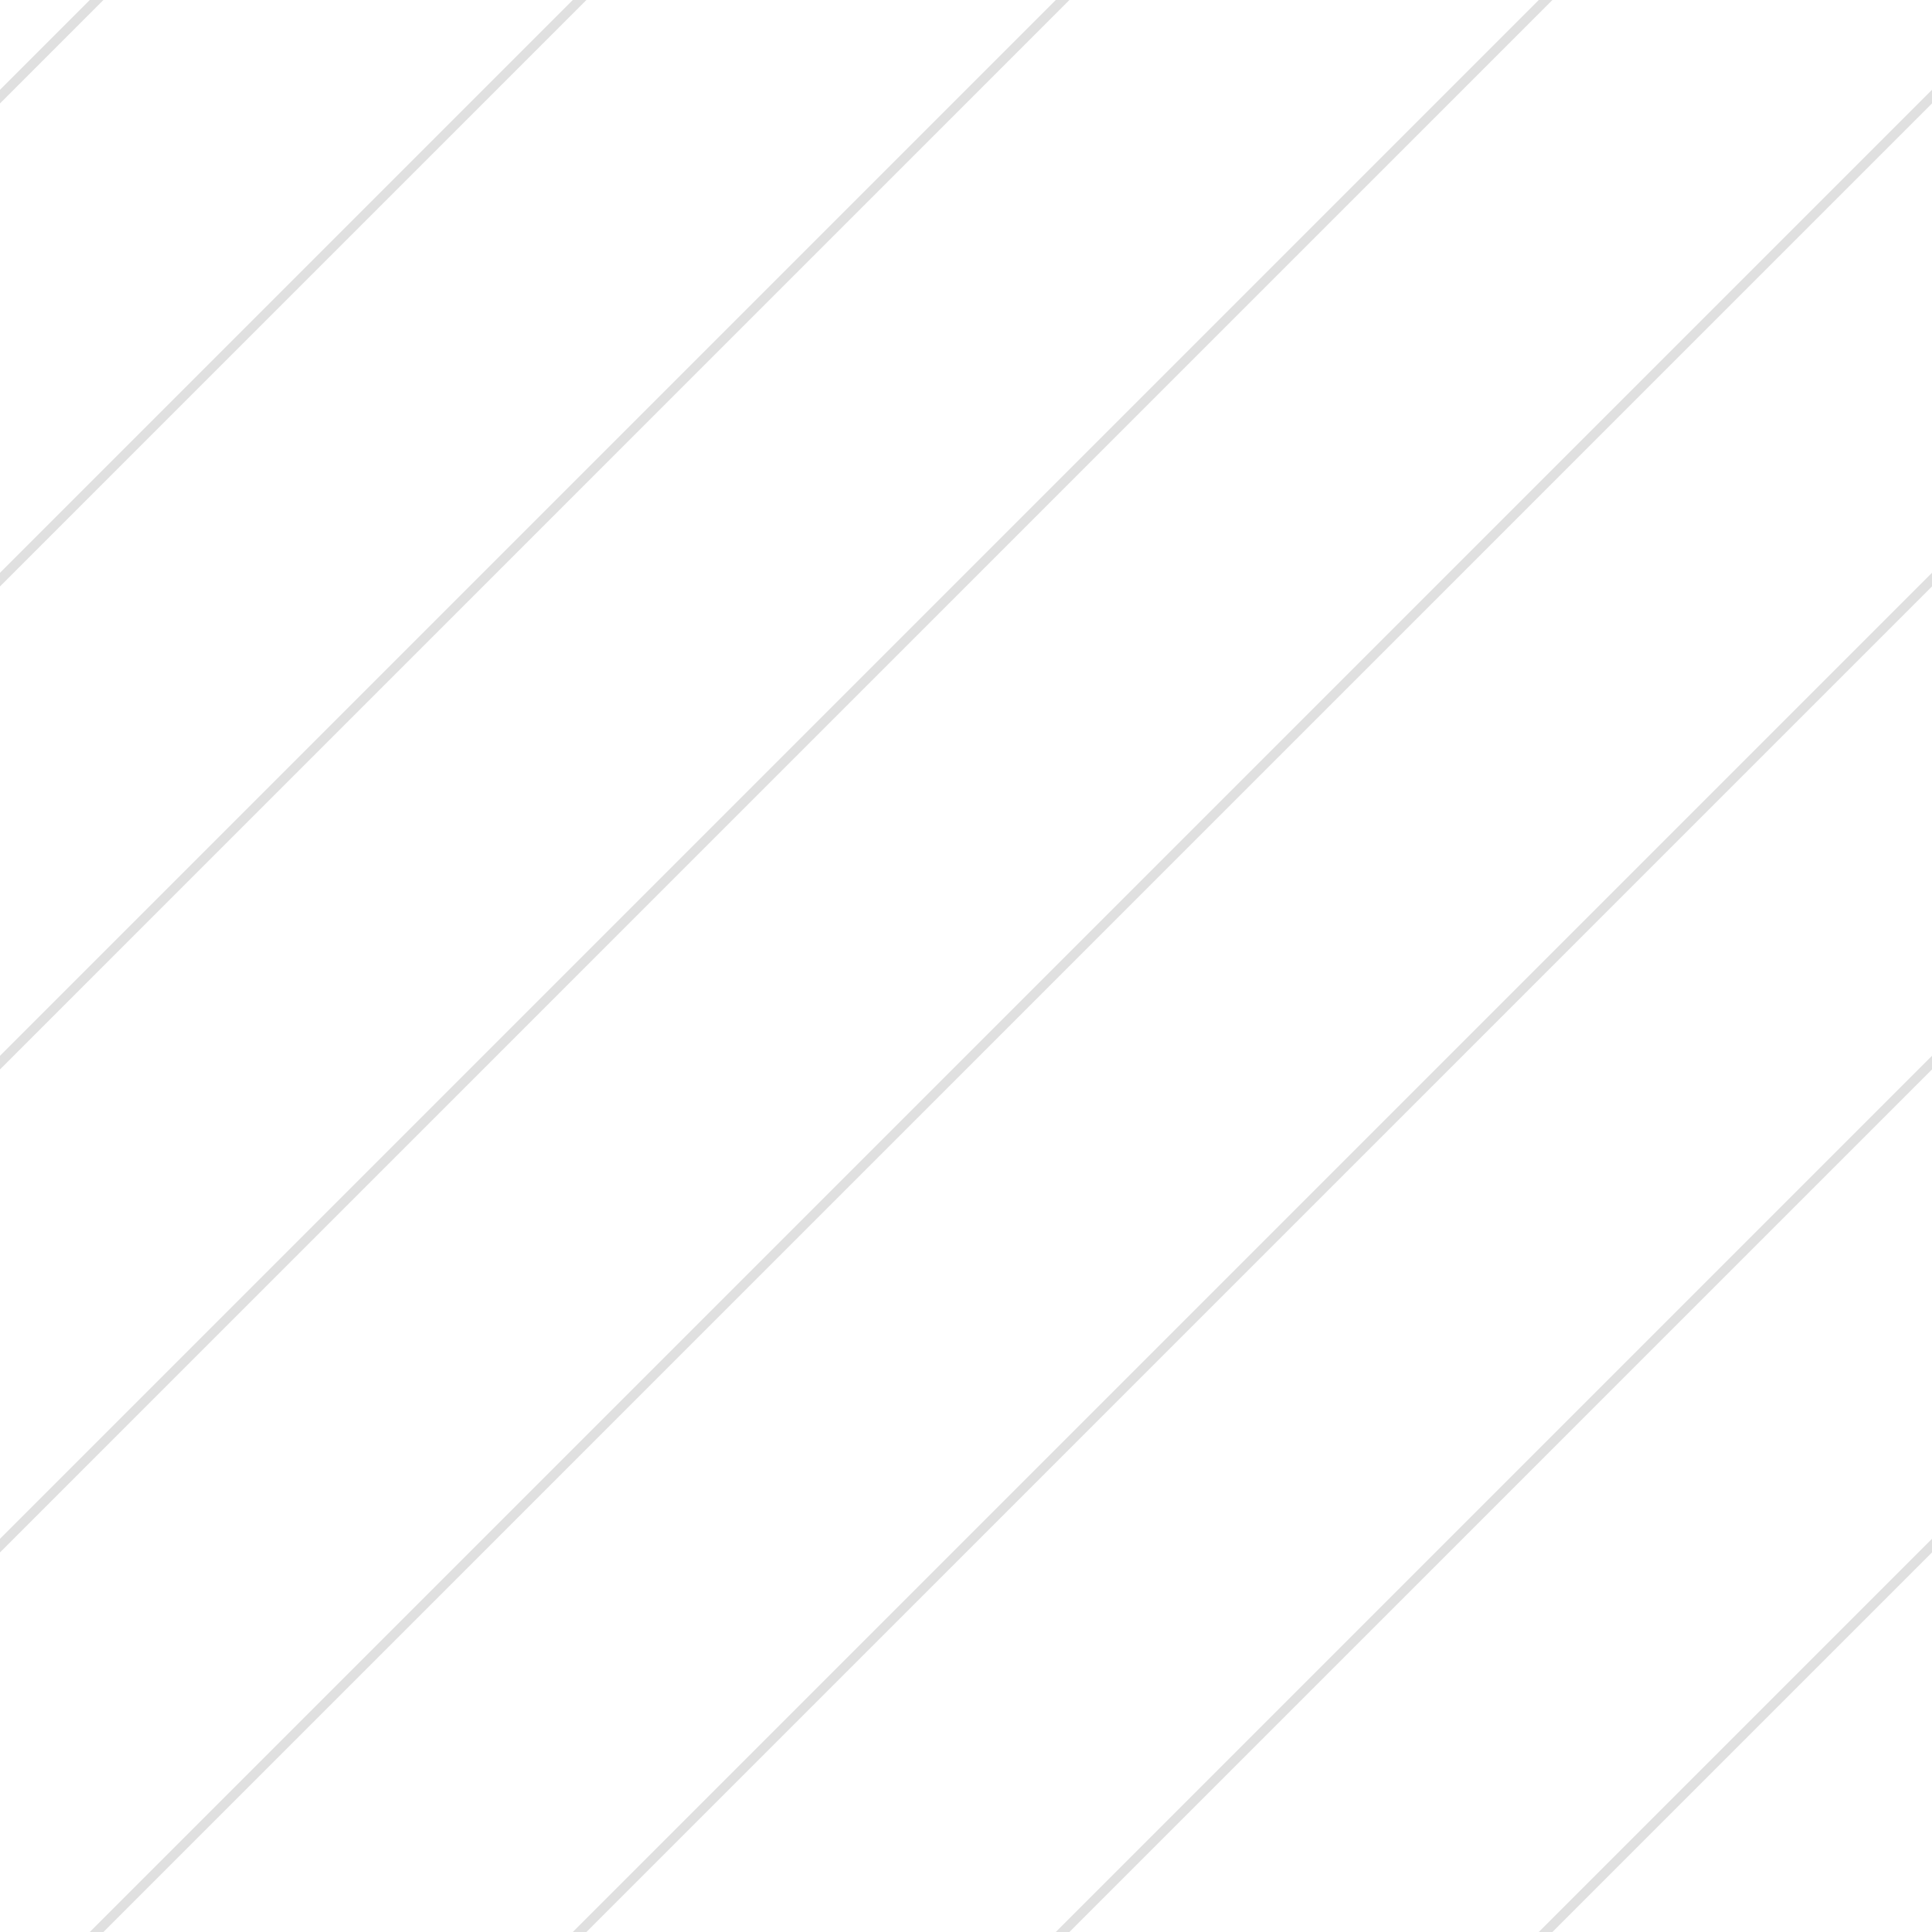 <?xml version="1.0" encoding="UTF-8"?>
<svg xmlns="http://www.w3.org/2000/svg" xmlns:xlink="http://www.w3.org/1999/xlink" style="isolation:isolate" viewBox="0 0 200 200" width="200" height="200">
<line x1='10' y1='0' x2='0' y2='10' stroke-width='1' stroke-linecap='square' stroke='#E0E0E0' />
<line x1='60' y1='0' x2='0' y2='60' stroke-width='1' stroke-linecap='square' stroke='#E0E0E0' />
<line x1='110' y1='0' x2='0' y2='110' stroke-width='1' stroke-linecap='square' stroke='#E0E0E0' />
<line x1='160' y1='0' x2='0' y2='160' stroke-width='1' stroke-linecap='square' stroke='#E0E0E0' />
<line x1='200' y1='10' x2='10' y2='200' stroke-width='1' stroke-linecap='square' stroke='#E0E0E0' />
<line x1='200' y1='60' x2='60' y2='200' stroke-width='1' stroke-linecap='square' stroke='#E0E0E0' />
<line x1='200' y1='110' x2='110' y2='200' stroke-width='1' stroke-linecap='square' stroke='#E0E0E0' />
<line x1='200' y1='160' x2='160' y2='200' stroke-width='1' stroke-linecap='square' stroke='#E0E0E0' />
</svg>
